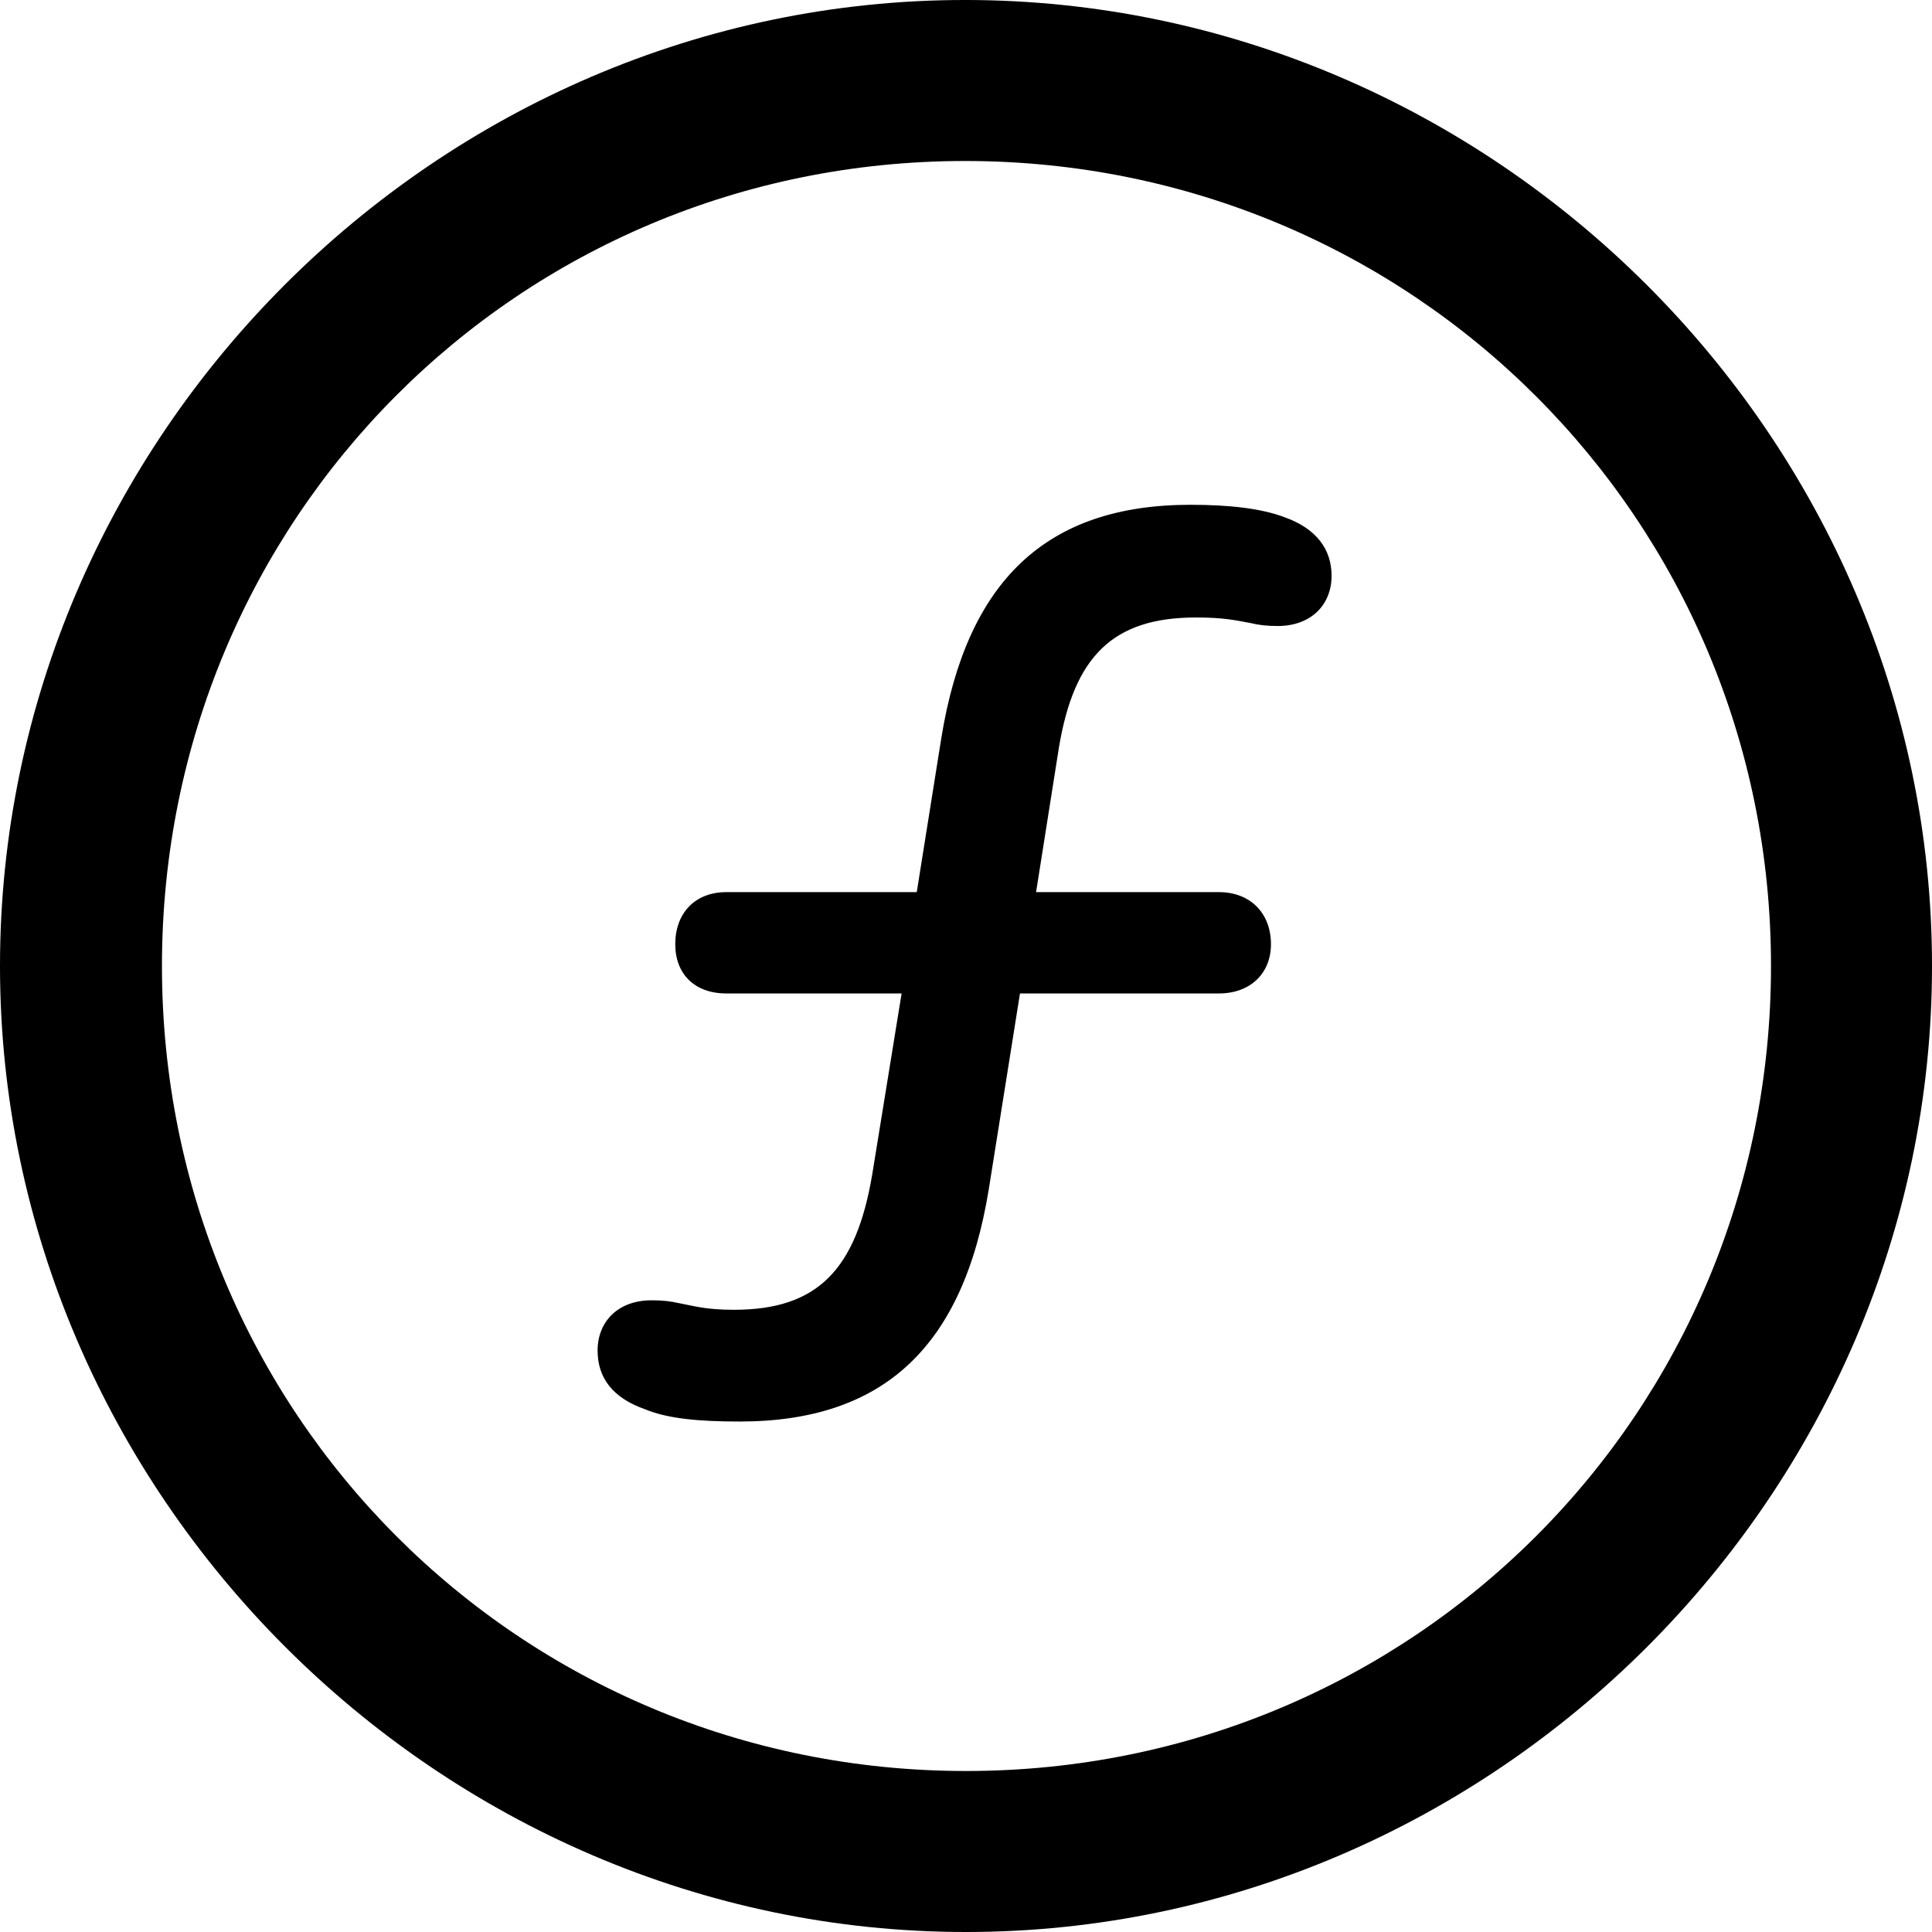 <?xml version="1.0" encoding="UTF-8" standalone="no"?>
<svg xmlns="http://www.w3.org/2000/svg"
     width="996.094" height="996.094"
     viewBox="0 0 996.094 996.094"
     fill="currentColor">
  <path d="M498.048 996.096C770.508 996.096 996.098 770.016 996.098 498.046C996.098 225.586 770.018 -0.004 497.558 -0.004C225.588 -0.004 -0.002 225.586 -0.002 498.046C-0.002 770.016 226.078 996.096 498.048 996.096ZM498.048 913.086C267.578 913.086 83.498 728.516 83.498 498.046C83.498 267.576 267.088 83.006 497.558 83.006C728.028 83.006 913.088 267.576 913.088 498.046C913.088 728.516 728.518 913.086 498.048 913.086ZM381.348 732.906C455.568 732.906 496.578 694.336 509.768 613.286L525.878 512.206H628.418C644.528 512.206 655.278 501.956 655.278 486.816C655.278 470.706 644.528 459.956 628.418 459.956H534.178L545.898 385.746C553.708 338.376 573.728 318.356 616.698 318.356C630.858 318.356 637.208 319.826 645.018 321.286C648.928 322.266 653.318 322.756 658.688 322.756C676.268 322.756 686.528 311.526 686.528 296.876C686.528 283.206 678.708 272.456 662.108 266.606C650.388 262.206 634.278 260.256 613.768 260.256C539.548 260.256 498.538 299.316 485.348 380.376L472.658 459.956H374.508C358.398 459.956 348.148 470.706 348.148 486.816C348.148 501.956 357.908 512.206 374.508 512.206H464.848L449.708 605.466C441.408 654.786 421.388 675.296 378.418 675.296C363.768 675.296 357.908 673.336 350.098 671.876C345.708 670.896 341.798 670.406 335.938 670.406C318.358 670.406 308.108 681.636 308.108 696.286C308.108 710.446 315.918 720.706 332.518 726.566C344.238 731.446 360.348 732.906 381.348 732.906Z"/>
</svg>